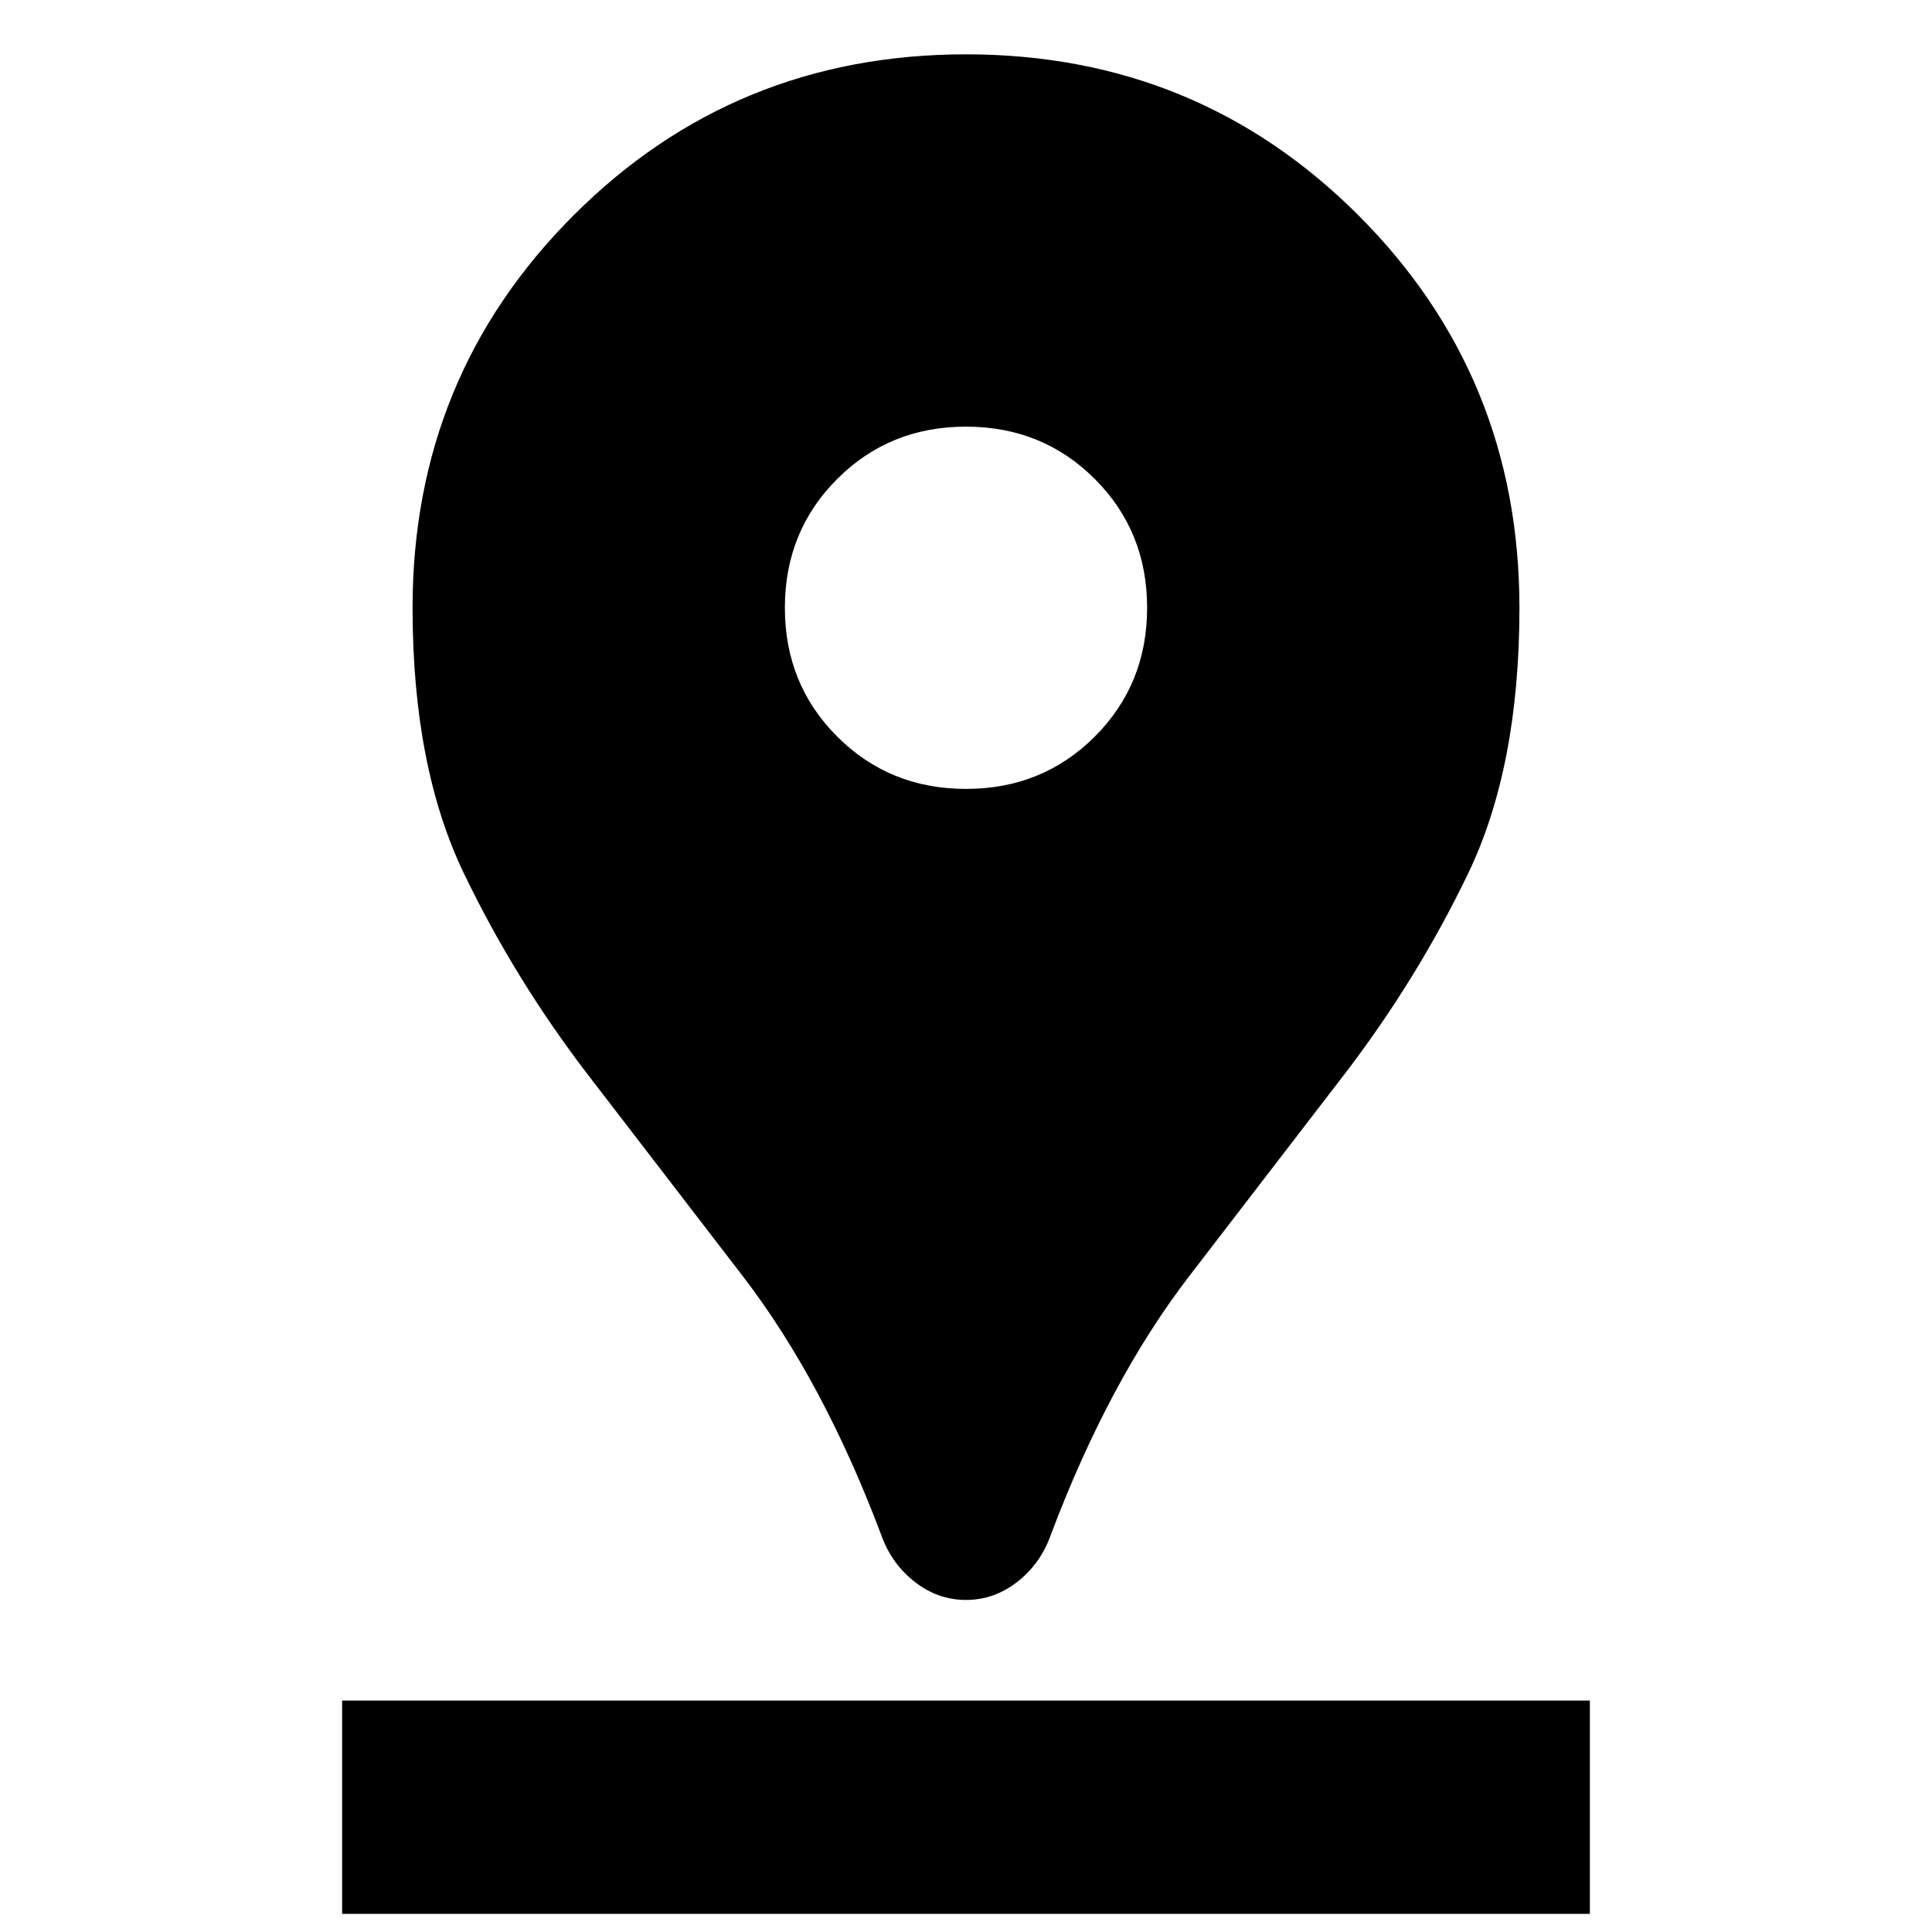 <svg xmlns="http://www.w3.org/2000/svg" height="24" width="24"><path d="M12 19.875Q11.65 19.875 11.363 19.65Q11.075 19.425 10.95 19.075Q10.225 17.15 9.225 15.85Q8.225 14.55 7.312 13.362Q6.4 12.175 5.763 10.85Q5.125 9.525 5.125 7.55Q5.125 4.675 7.125 2.675Q9.125 0.675 12 0.675Q14.875 0.675 16.875 2.675Q18.875 4.675 18.875 7.55Q18.875 9.525 18.238 10.85Q17.6 12.175 16.688 13.362Q15.775 14.55 14.775 15.85Q13.775 17.15 13.05 19.075Q12.925 19.425 12.638 19.65Q12.35 19.875 12 19.875ZM12 9.8Q12.95 9.8 13.6 9.15Q14.25 8.5 14.25 7.55Q14.25 6.6 13.6 5.95Q12.95 5.3 12 5.3Q11.05 5.3 10.4 5.95Q9.75 6.6 9.75 7.55Q9.75 8.5 10.4 9.15Q11.05 9.8 12 9.8ZM4.25 23.775H19.75V21.125H4.25Z"/></svg>